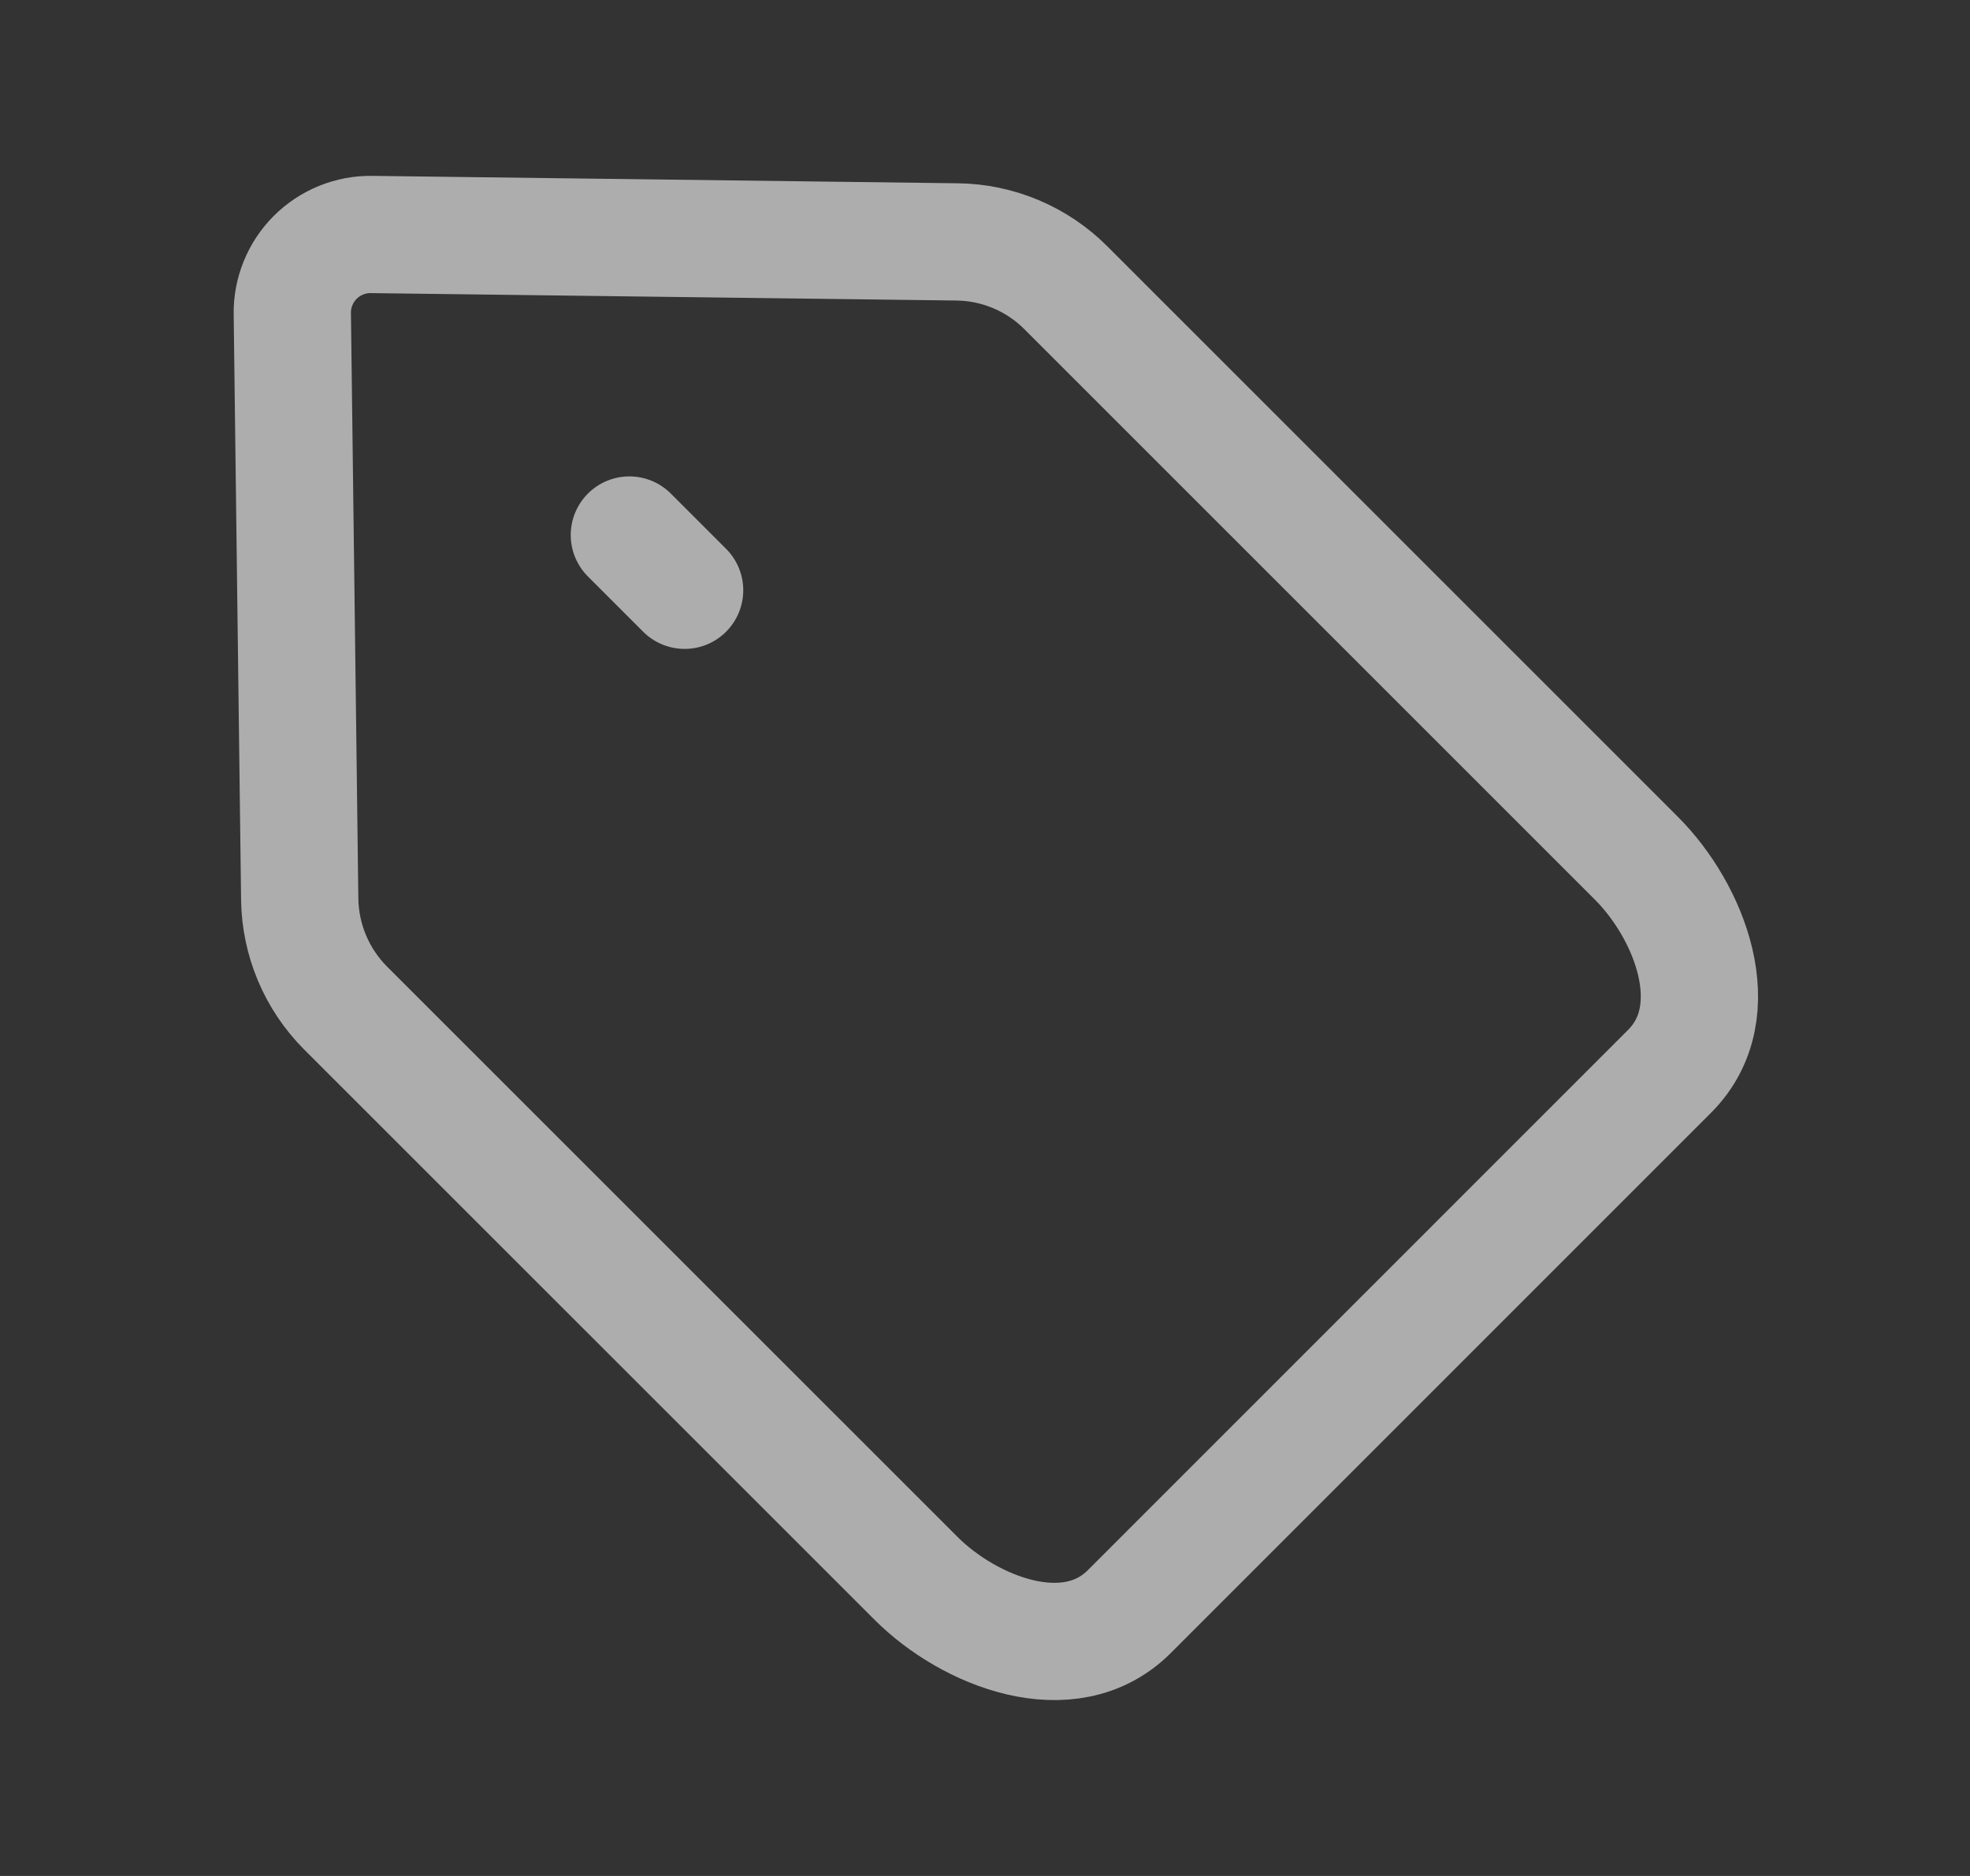 <svg width="21" height="20" viewBox="0 0 21 20" fill="none" xmlns="http://www.w3.org/2000/svg">
<rect x="0" y="0" width="21" height="20" fill="#333333" stroke="none"/>
<path d="M7.298 6.293L6.709 5.704M9.766 16.828L3.684 10.747C3.376 10.438 3.201 10.022 3.195 9.587L3.116 3.346C3.114 3.234 3.135 3.124 3.177 3.02C3.219 2.917 3.281 2.823 3.36 2.744C3.439 2.665 3.533 2.603 3.636 2.561C3.739 2.519 3.85 2.498 3.962 2.5L10.202 2.579C10.638 2.584 11.055 2.76 11.362 3.068L17.444 9.15C18.006 9.711 18.437 10.783 17.797 11.422L12.039 17.181C11.398 17.822 10.327 17.389 9.766 16.828Z" stroke="white" stroke-opacity="0.6" stroke-width="1.25" stroke-linecap="round" stroke-linejoin="round"/>
</svg>
